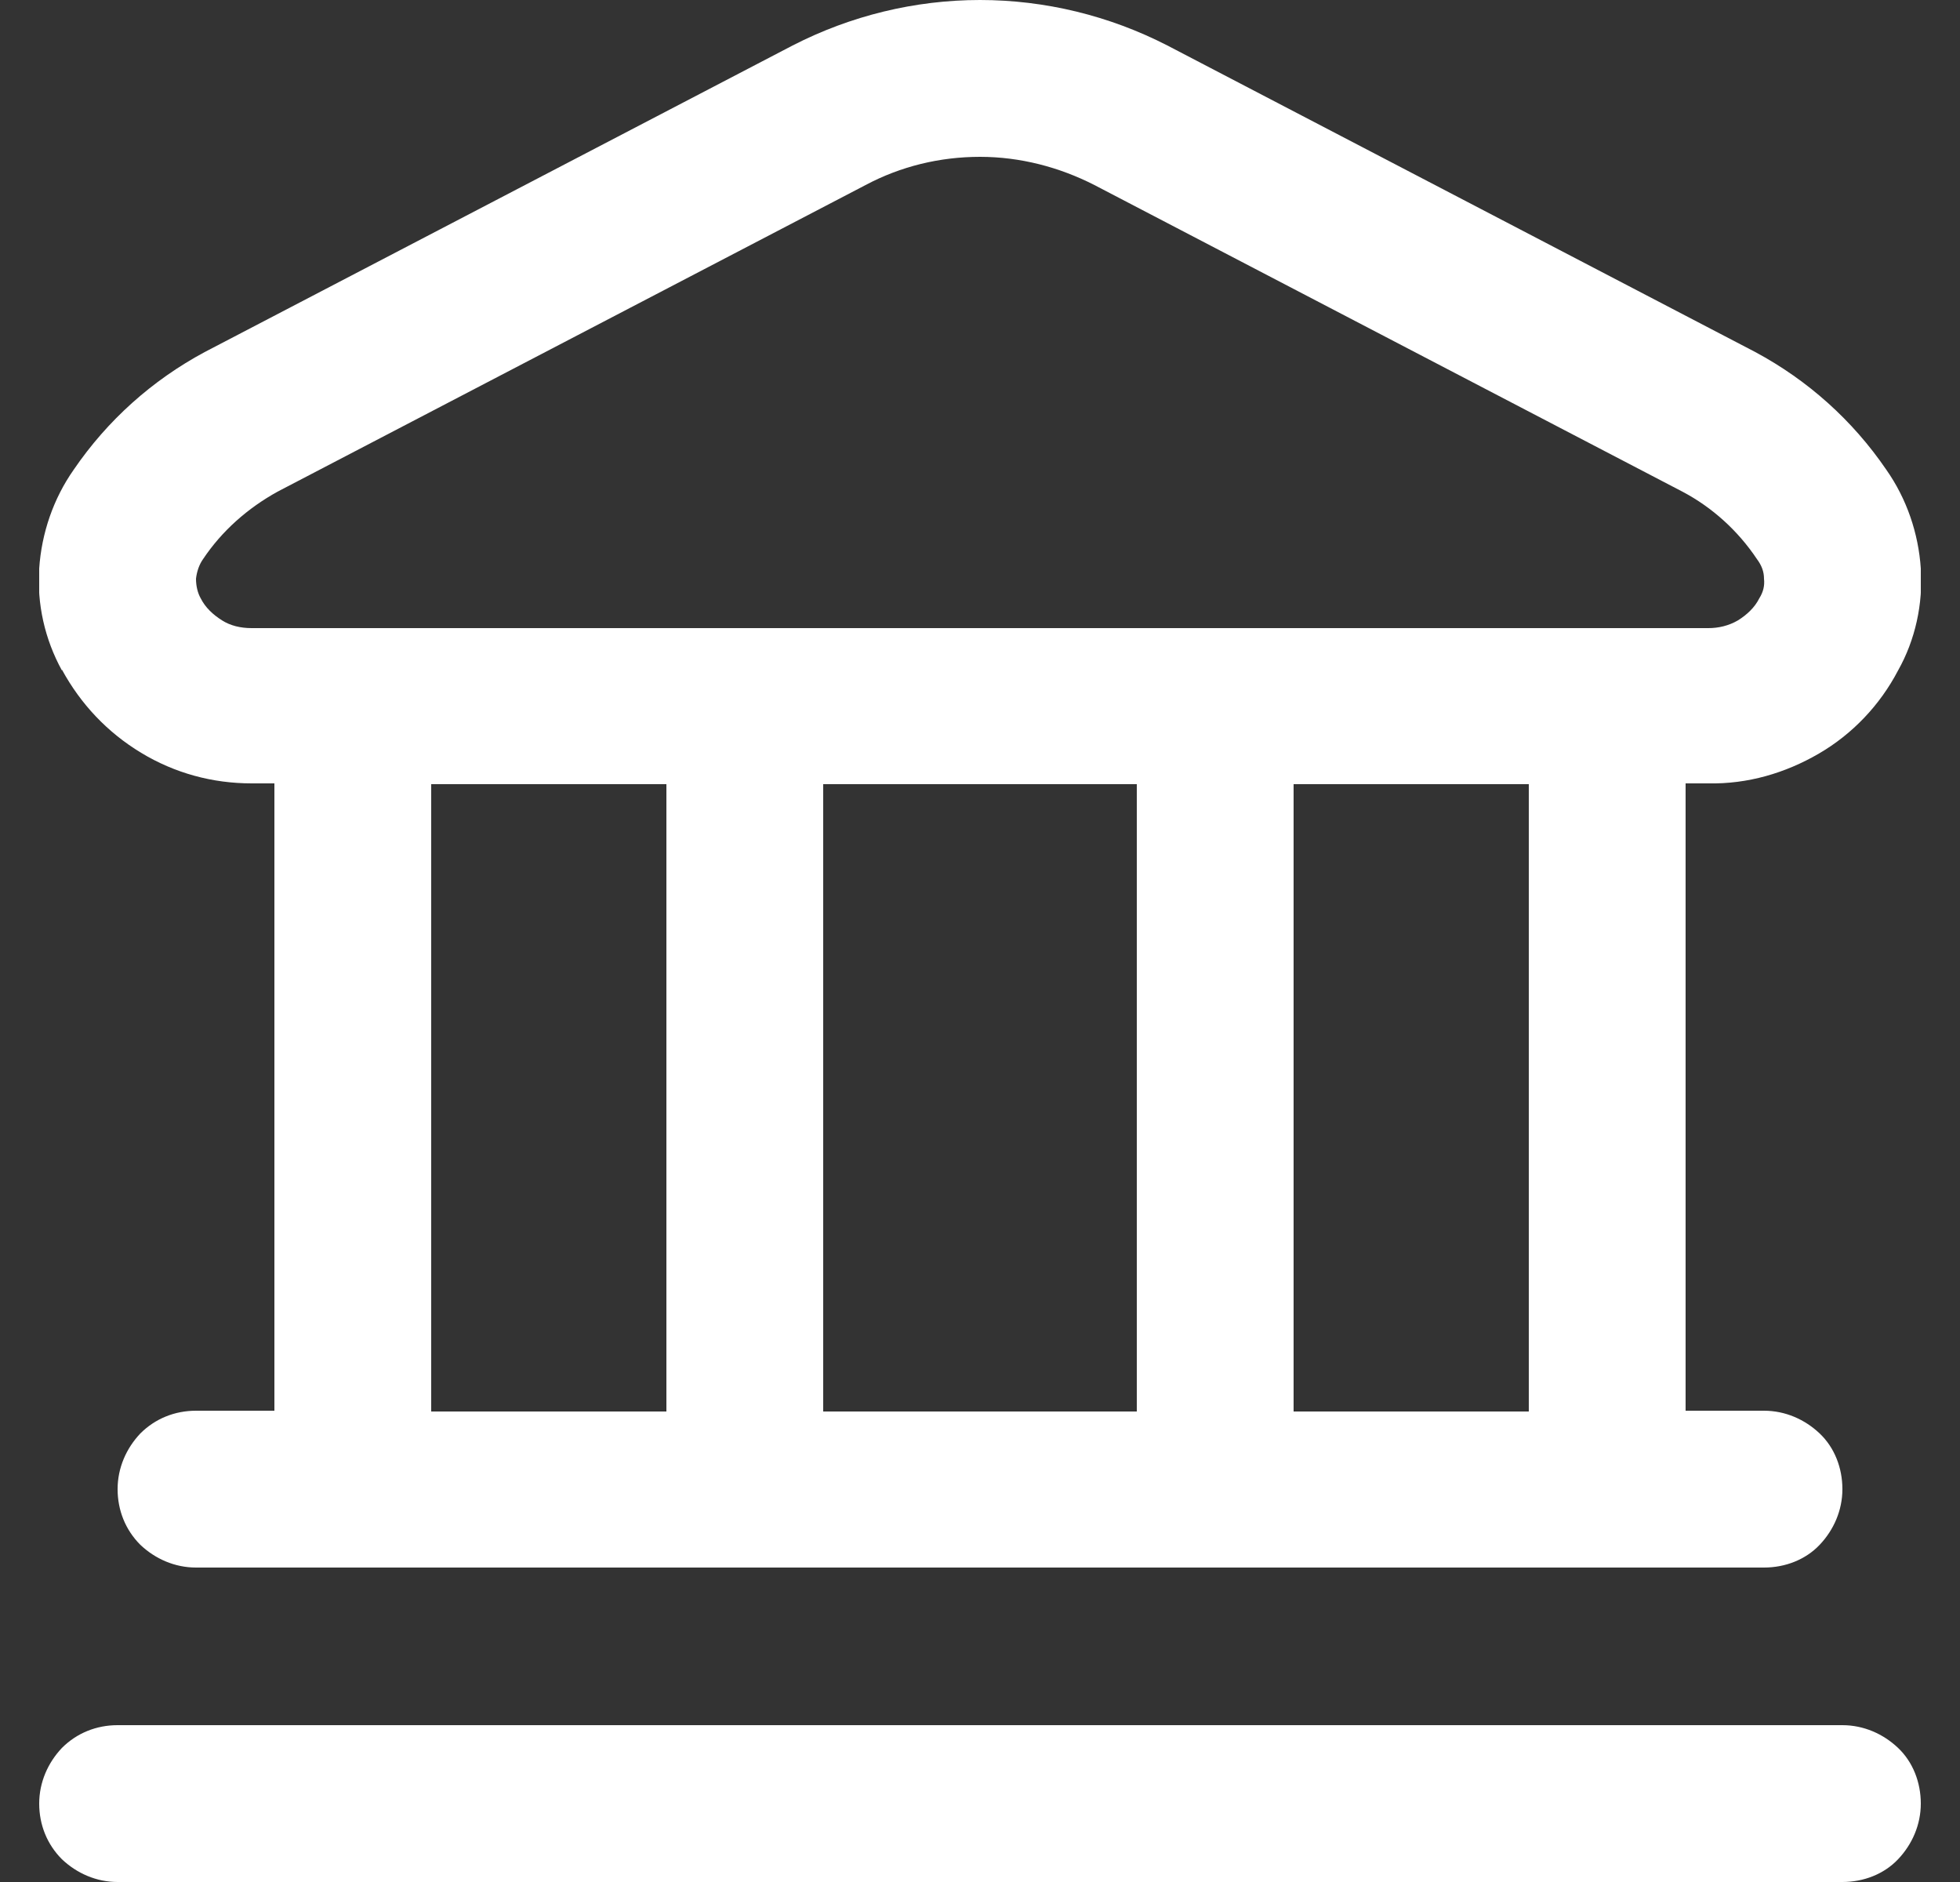 <?xml version="1.0" encoding="UTF-8"?>
<svg id="Layer_1" data-name="Layer 1" xmlns="http://www.w3.org/2000/svg" xmlns:xlink="http://www.w3.org/1999/xlink" viewBox="0 0 25 24">
  <rect x="0" y="0" width="25" height="24" fill="#333333" stroke="none"/>
  <defs>
    <style>
      .cls-1 {
        fill: none;
      }

      .cls-1, .cls-2 {
        stroke-width: 0px;
      }

      .cls-2 {
        fill: #fff;
      }

      .cls-3 {
        clip-path: url(#clippath);
      }
    </style>
    <clipPath id="clippath">
      <rect class="cls-1" x=".5" width="24" height="24"/>
    </clipPath>
  </defs>
  <g class="cls-3">
    <path class="cls-2" d="m24.5,23c0,.27-.11.52-.29.71s-.44.29-.71.29H1.5c-.27,0-.52-.11-.71-.29-.19-.19-.29-.44-.29-.71s.11-.52.29-.71c.19-.19.44-.29.71-.29h22c.27,0,.52.11.71.29s.29.44.29.71ZM.79,8.55c-.22-.4-.32-.85-.29-1.3.03-.45.18-.89.44-1.26.43-.63,1-1.14,1.67-1.5L10.11.58C10.85.2,11.67,0,12.5,0s1.65.2,2.39.58l7.5,3.91c.67.36,1.24.87,1.67,1.5.26.37.41.81.44,1.26.03.45-.07.91-.29,1.3-.23.44-.58.81-1.01,1.06-.43.25-.91.39-1.41.38h-.29v8h1c.27,0,.52.11.71.29s.29.44.29.71-.11.52-.29.71-.44.29-.71.29H2.5c-.27,0-.52-.11-.71-.29-.19-.19-.29-.44-.29-.71s.11-.52.29-.71c.19-.19.44-.29.71-.29h1v-8h-.29c-.5,0-.98-.13-1.41-.39-.43-.26-.77-.62-1.01-1.06Zm4.71,9.45h3v-8h-3v8Zm5-8v8h4v-8h-4Zm9,0h-3v8h3v-8ZM2.56,7.63c.06.12.16.21.27.28s.24.1.38.1h18.58c.13,0,.26-.03.38-.1.11-.07.21-.16.27-.28.05-.08.07-.16.06-.25,0-.09-.03-.17-.09-.25-.24-.36-.57-.66-.95-.86l-7.5-3.91c-.45-.23-.95-.36-1.46-.36s-1.01.12-1.46.36l-7.5,3.91c-.38.21-.71.5-.95.86-.05.07-.08.16-.09.25,0,.09.02.18.06.25Z"/>
  </g>
</svg>